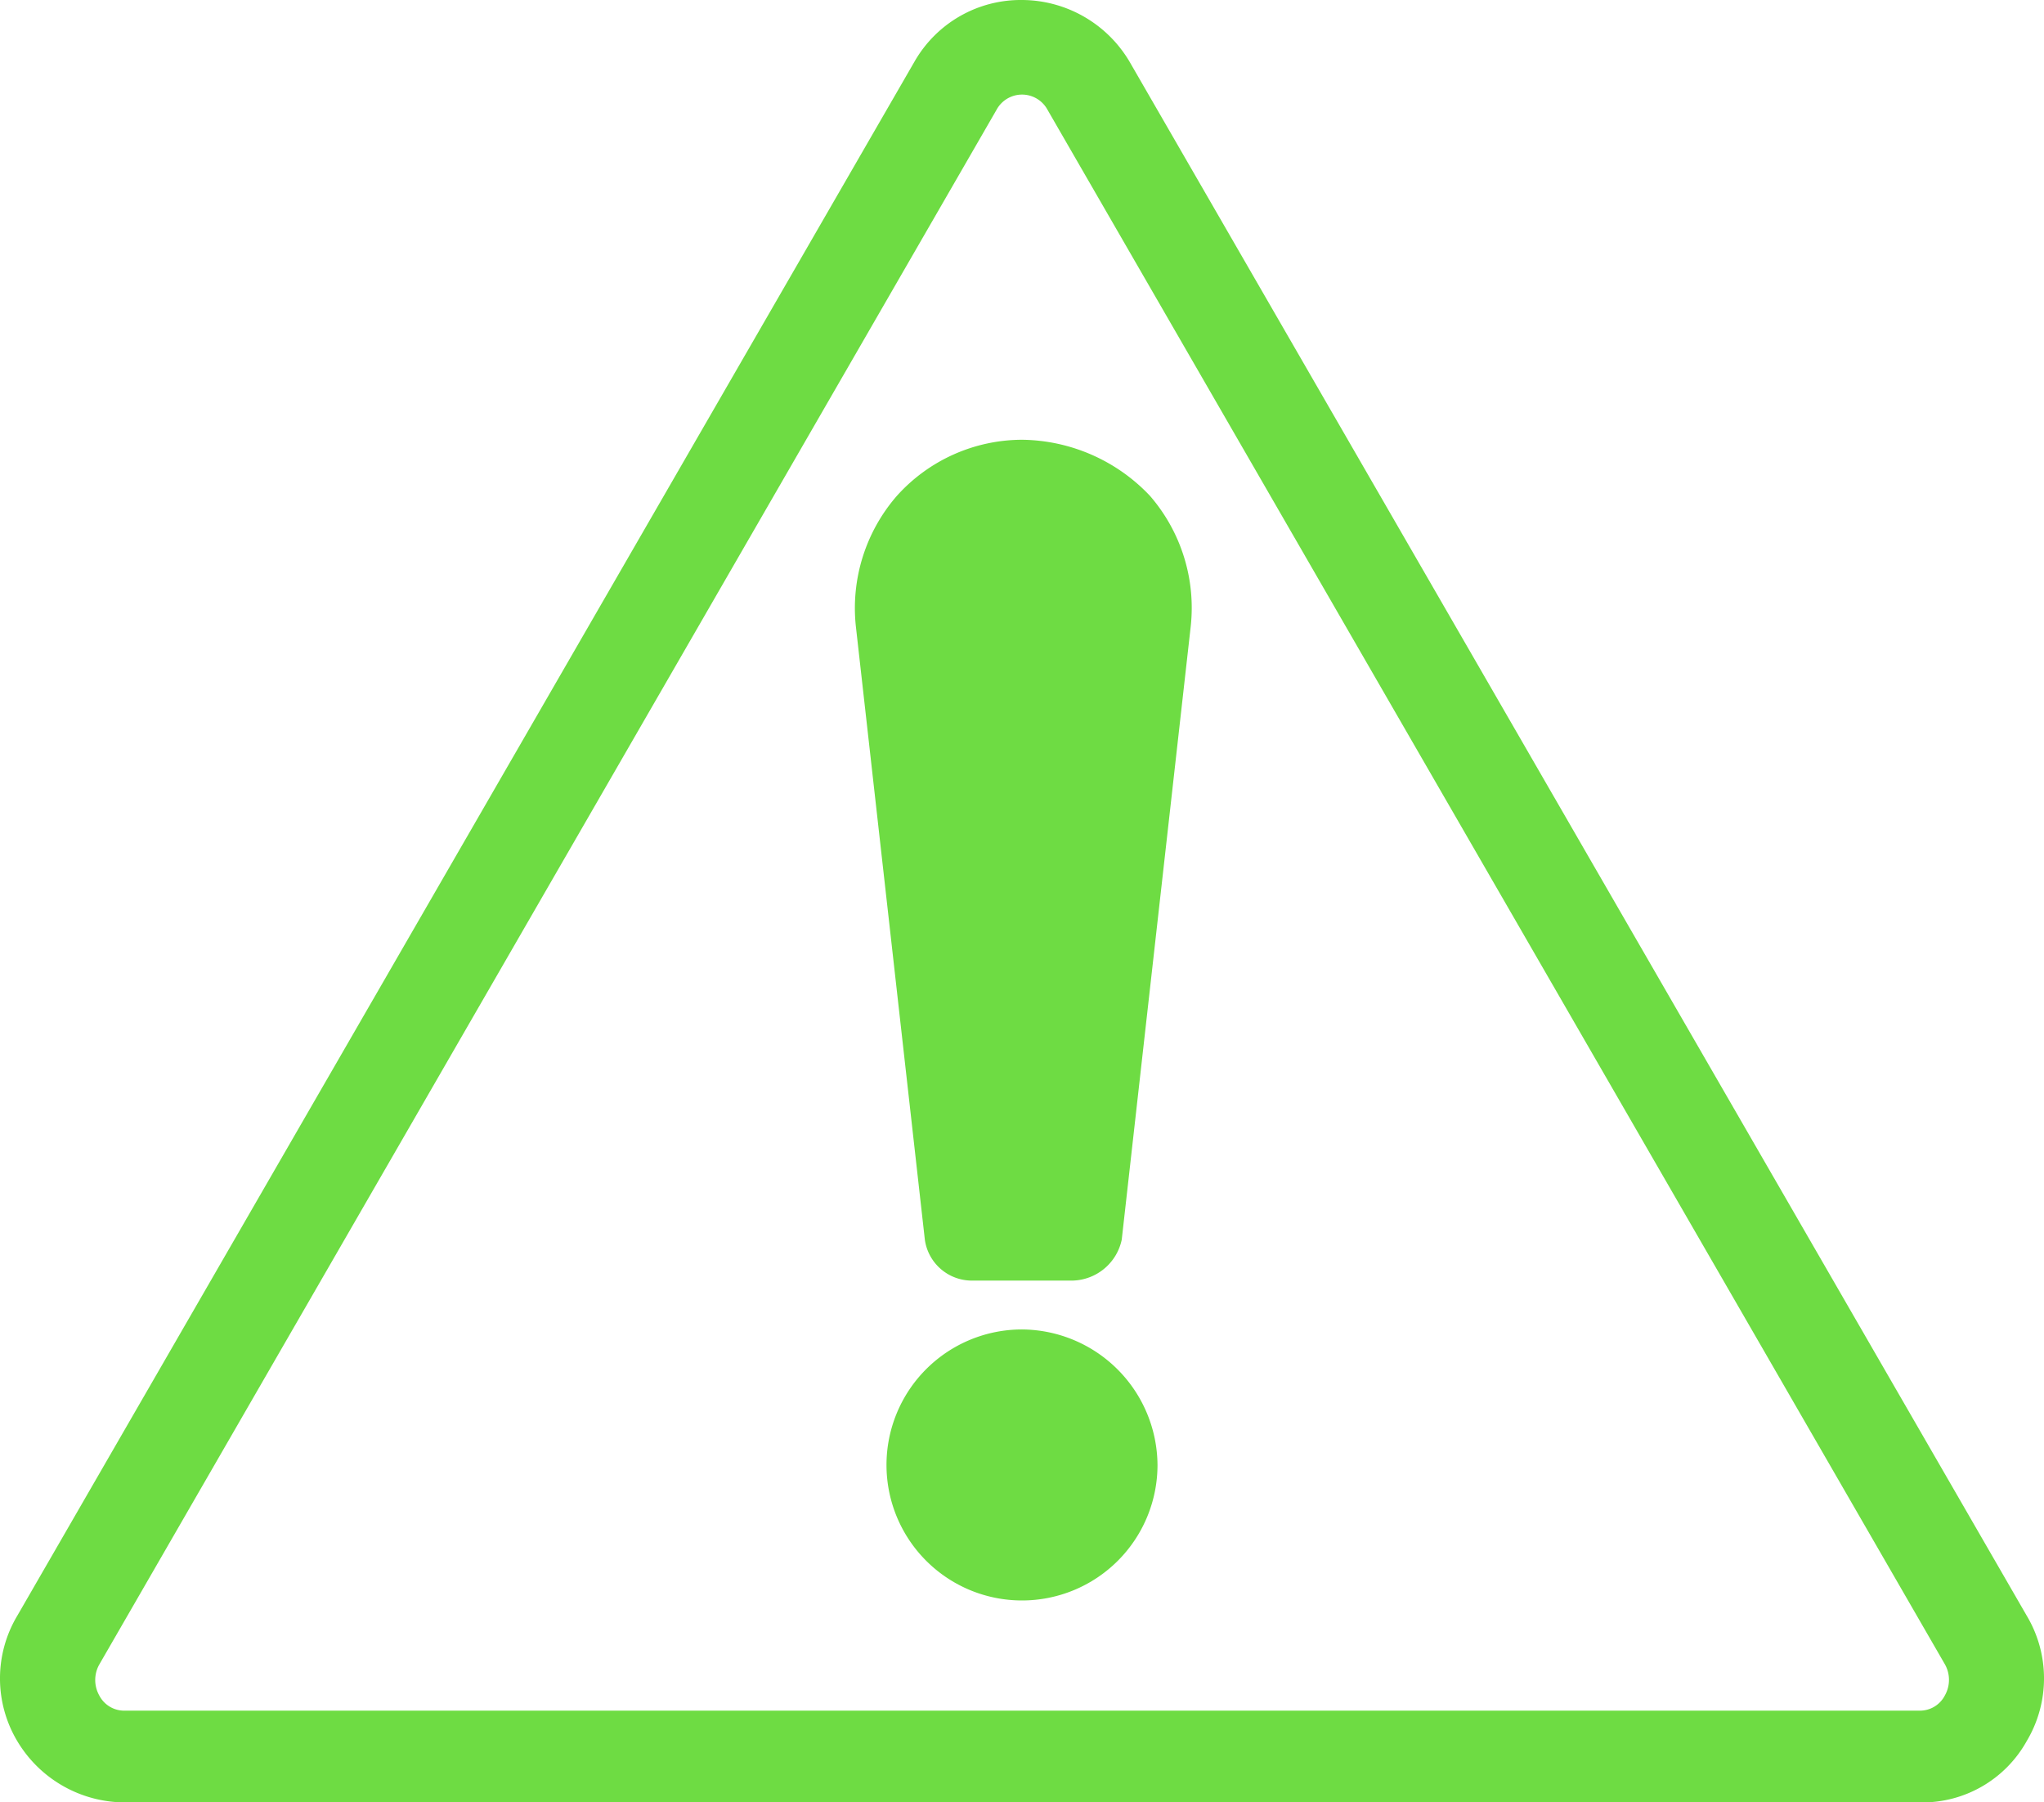 <svg xmlns="http://www.w3.org/2000/svg" width="34" height="29.981" viewBox="0 0 34 29.981">
  <g id="noun-alert-5164950" transform="translate(-10.025 -14.7)">
    <path id="Path_37974" data-name="Path 37974" d="M46.954,66.7a2.254,2.254,0,1,0,2.254,2.254A2.269,2.269,0,0,0,46.954,66.7Z" transform="translate(-19.929 -29.886)" fill="#6edc43"/>
    <path id="Path_37975" data-name="Path 37975" d="M46.242,31.9a2.807,2.807,0,0,0-2.084.936A2.845,2.845,0,0,0,43.478,35l1.148,10.206a.79.79,0,0,0,.808.68h1.659a.858.858,0,0,0,.808-.68L49.049,35a2.845,2.845,0,0,0-.68-2.169A2.97,2.97,0,0,0,46.242,31.9Z" transform="translate(-19.217 -9.885)" fill="#6edc43"/>
    <path id="Path_37976" data-name="Path 37976" d="M28.811,15.721A2.087,2.087,0,0,0,27.025,14.7a2.036,2.036,0,0,0-1.786,1.021L10.312,41.577a2.034,2.034,0,0,0,0,2.084A2.087,2.087,0,0,0,12.1,44.681H41.952a1.987,1.987,0,0,0,1.786-1.021,2.034,2.034,0,0,0,0-2.084ZM42.377,42.9a.467.467,0,0,1-.425.255H12.1a.467.467,0,0,1-.425-.255.526.526,0,0,1,0-.51L26.6,16.529a.482.482,0,0,1,.851,0L42.377,42.385A.526.526,0,0,1,42.377,42.9Z" fill="#6edc43"/>
  </g>
</svg>
